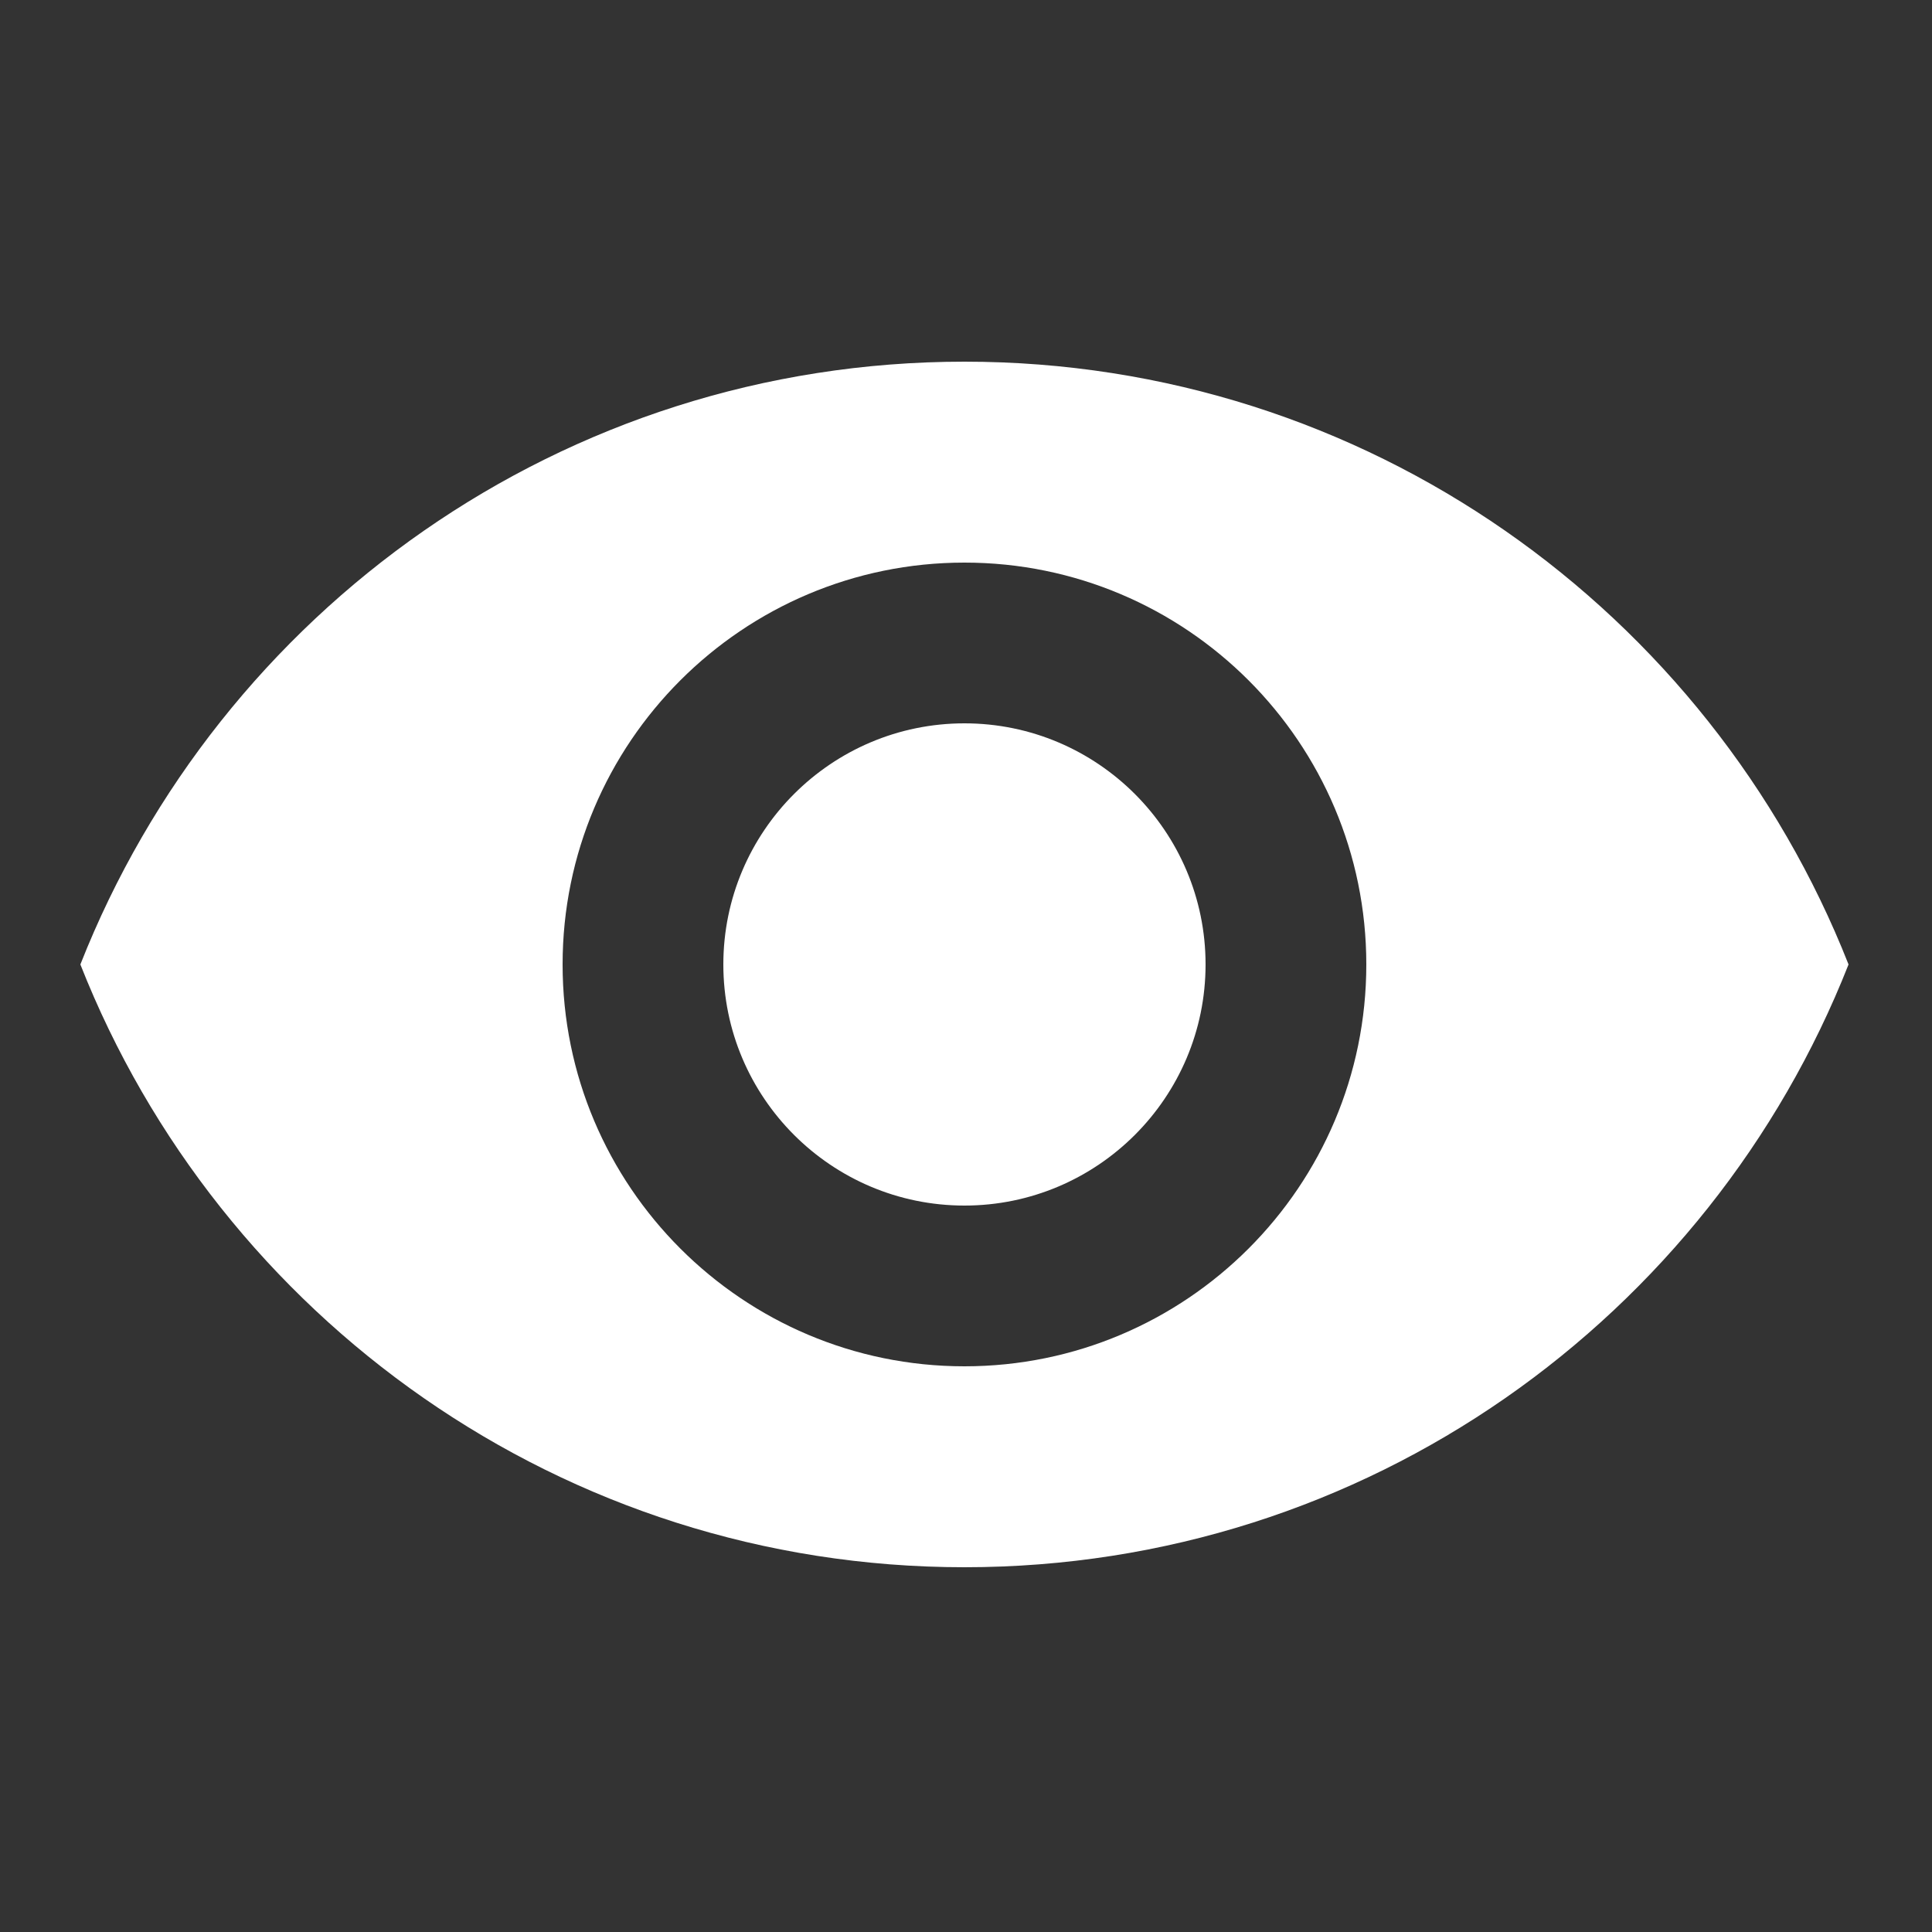 <?xml version="1.0" standalone="no"?>
<!DOCTYPE svg PUBLIC "-//W3C//DTD SVG 1.0//EN" "http://www.w3.org/TR/2001/REC-SVG-20010904/DTD/svg10.dtd">
<svg xmlns="http://www.w3.org/2000/svg" xmlns:xlink="http://www.w3.org/1999/xlink" id="body_1" width="5" height="5">

<rect width="100%" height="100%" fill="#333333" stroke="none"/>

<g transform="matrix(0.104 0 0 0.104 0 0)">
	<g>
        <path d="M0 0L48 0L48 48L0 48L0 0z" stroke="none" fill="none" />
        <path d="M24 9C 14 9 5.46 15.22 2 24C 5.46 32.78 14 39 24 39C 34.01 39 42.54 32.78 46 24C 42.54 15.22 34.01 9 24 9zM24 34C 18.48 34 14 29.52 14 24C 14 18.48 18.48 14 24 14C 29.52 14 34 18.48 34 24C 34 29.52 29.52 34 24 34zM24 18C 20.69 18 18 20.69 18 24C 18 27.31 20.69 30 24 30C 27.31 30 30 27.31 30 24C 30 20.69 27.31 18 24 18z" stroke="none" fill="#FFFFFF" fill-rule="nonzero" />
	</g>
</g>
</svg>
